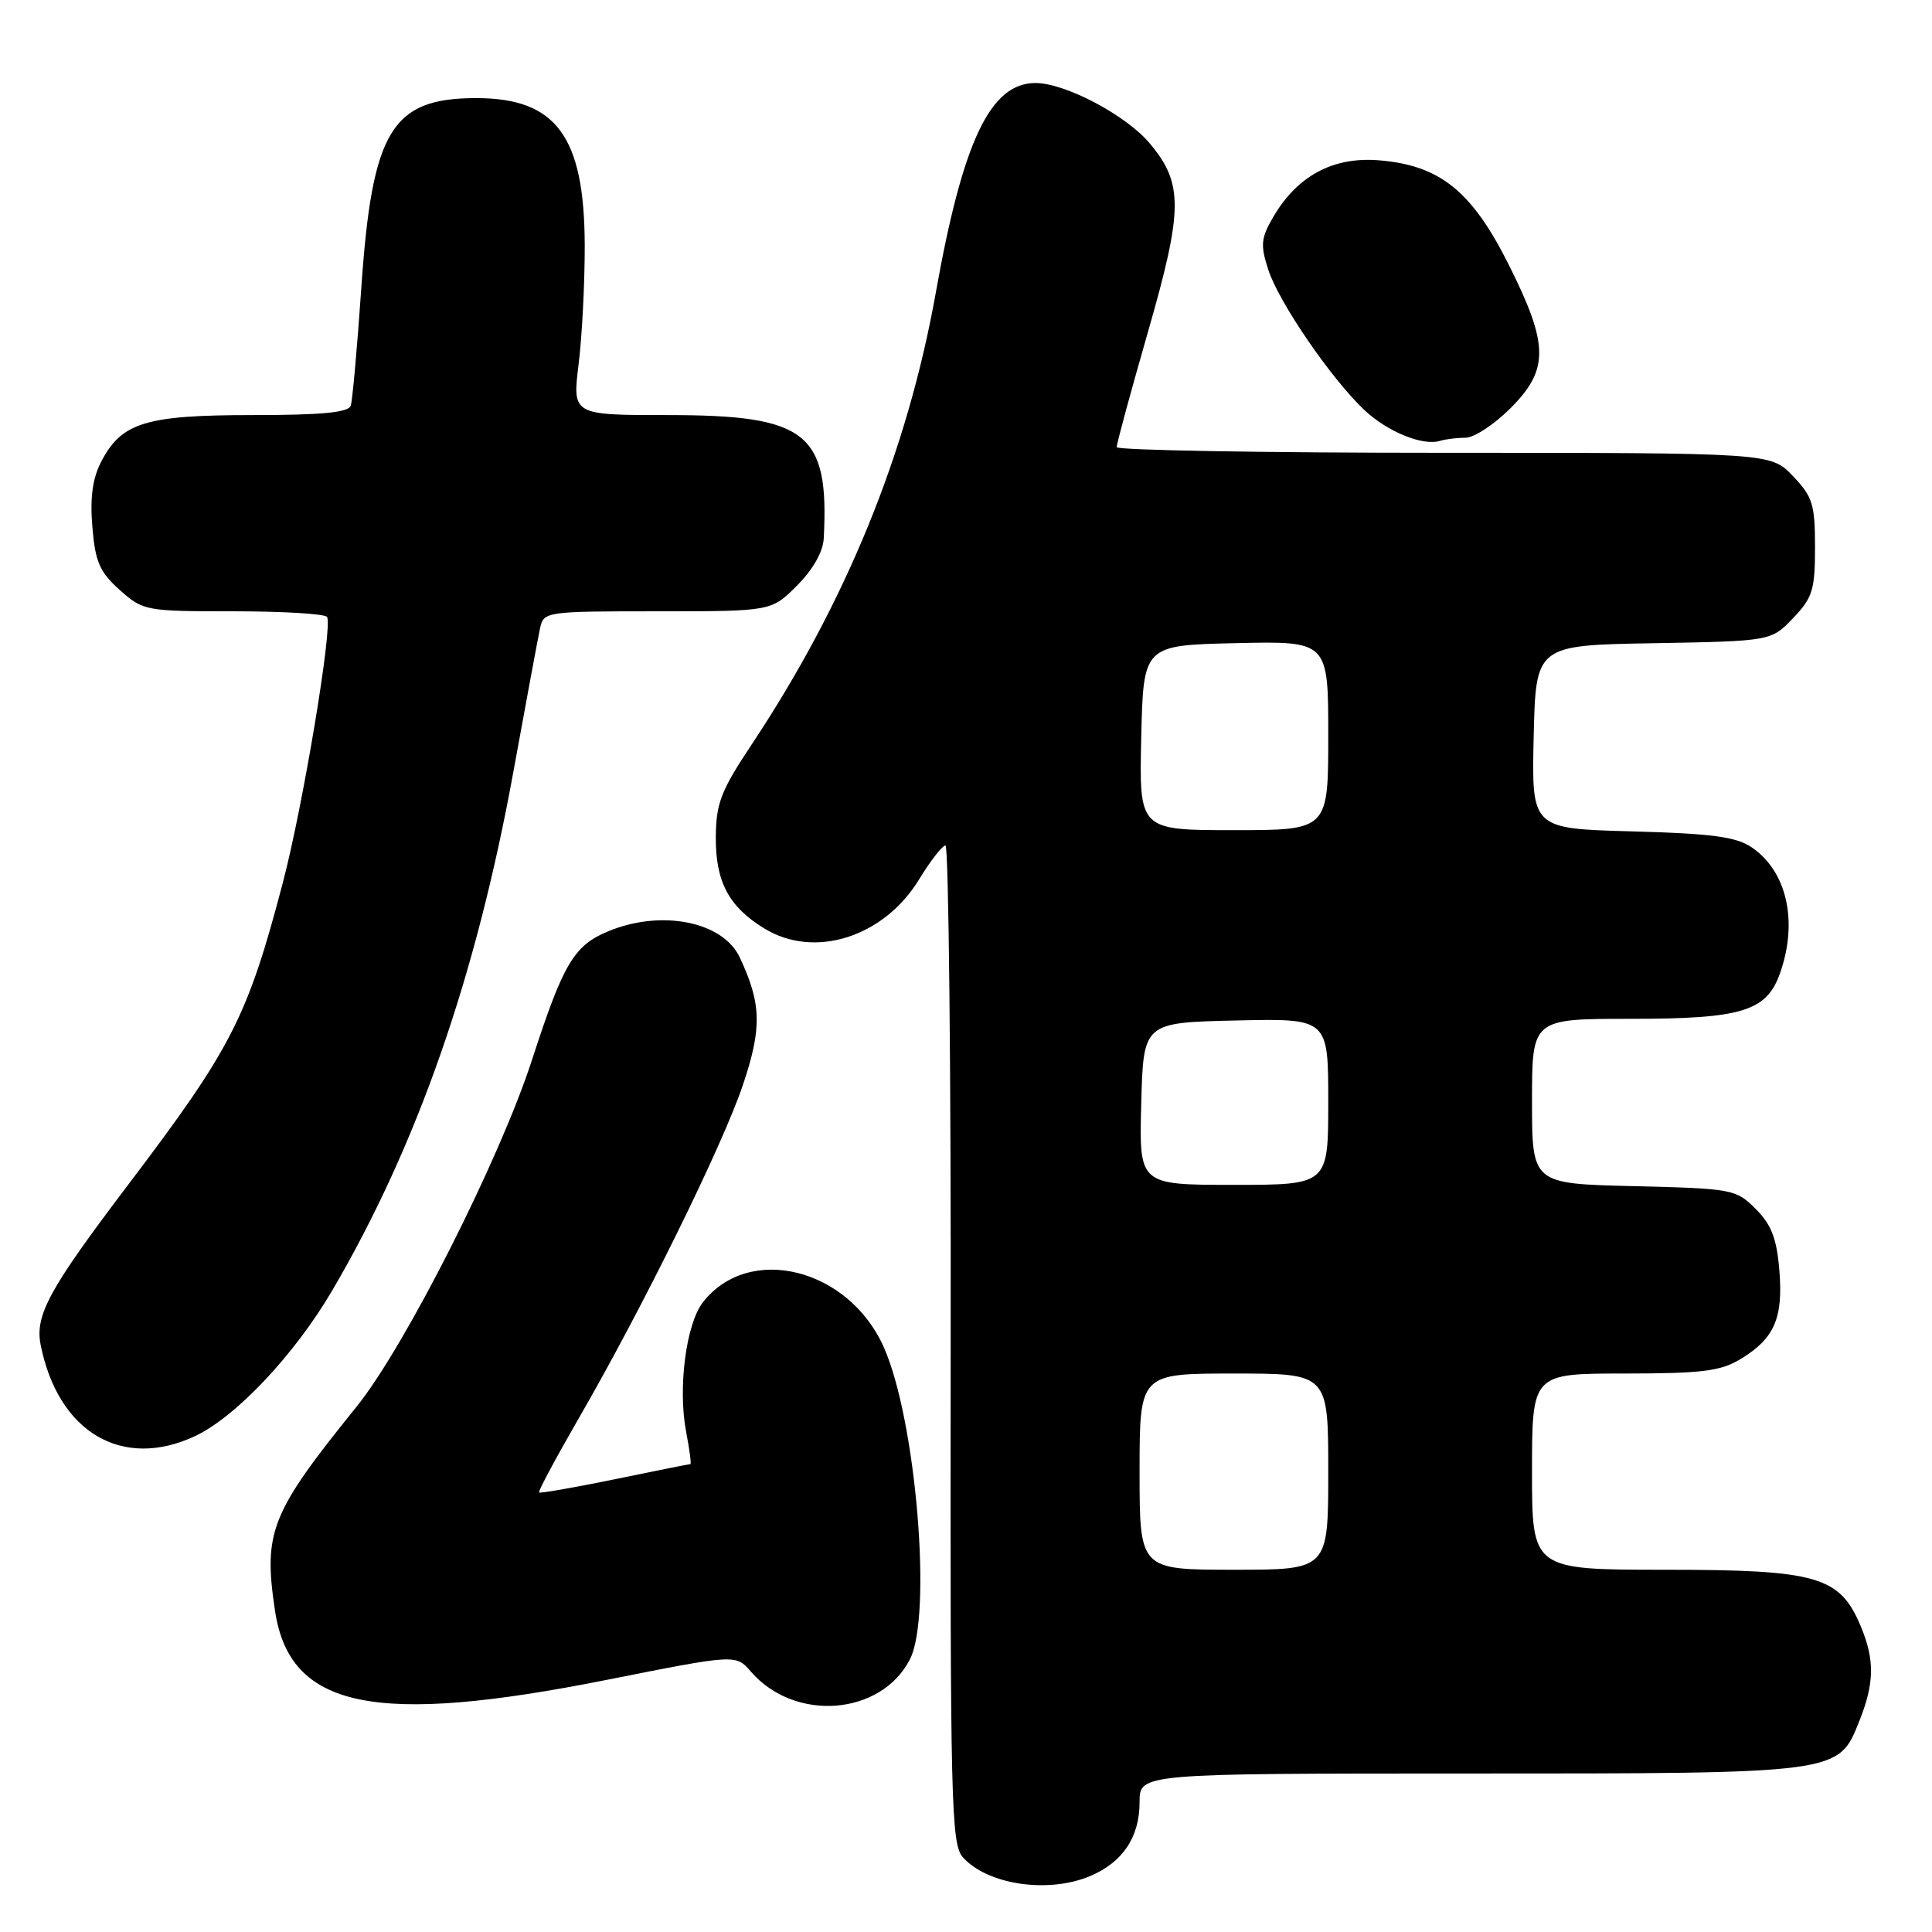 <?xml version="1.0" encoding="UTF-8" standalone="no"?>
<!DOCTYPE svg PUBLIC "-//W3C//DTD SVG 1.1//EN" "http://www.w3.org/Graphics/SVG/1.1/DTD/svg11.dtd" >
<svg xmlns="http://www.w3.org/2000/svg" xmlns:xlink="http://www.w3.org/1999/xlink" version="1.1" viewBox="0 0 256 256">
 <g >
 <path fill="currentColor"
d=" M 144.40 248.61 C 148.76 246.78 151.00 243.45 151.00 238.78 C 151.00 235.00 151.00 235.00 194.53 235.00 C 243.89 235.00 243.57 235.04 246.35 228.10 C 248.38 223.02 248.43 219.96 246.56 215.49 C 243.79 208.87 240.83 208.01 220.75 208.00 C 203.00 208.00 203.00 208.00 203.00 195.00 C 203.00 182.00 203.00 182.00 215.25 182.00 C 225.62 181.99 227.99 181.69 230.69 180.05 C 235.13 177.34 236.30 174.64 235.77 168.29 C 235.43 164.11 234.71 162.26 232.64 160.19 C 230.04 157.58 229.57 157.49 216.48 157.17 C 203.00 156.85 203.00 156.85 203.00 145.92 C 203.00 135.00 203.00 135.00 216.05 135.00 C 230.88 135.00 234.11 134.00 235.89 128.88 C 238.27 122.05 236.76 115.43 232.10 112.27 C 230.03 110.87 226.81 110.45 216.22 110.16 C 202.94 109.80 202.94 109.80 203.22 97.65 C 203.50 85.50 203.50 85.50 219.09 85.23 C 234.67 84.95 234.67 84.95 237.59 81.91 C 240.18 79.20 240.50 78.17 240.50 72.50 C 240.50 66.82 240.18 65.80 237.56 63.07 C 234.63 60.00 234.63 60.00 191.31 60.00 C 167.49 60.00 147.99 59.66 147.97 59.25 C 147.95 58.84 149.82 51.95 152.12 43.95 C 156.78 27.73 156.81 24.30 152.33 18.98 C 149.20 15.25 141.13 11.00 137.21 11.00 C 131.23 11.00 127.59 18.64 124.00 38.77 C 120.22 59.94 112.10 79.84 99.56 98.71 C 95.54 104.75 94.88 106.45 94.85 110.89 C 94.80 116.83 96.57 120.16 101.30 123.04 C 107.96 127.11 117.16 124.16 121.82 116.47 C 123.30 114.05 124.85 112.05 125.28 112.03 C 125.70 112.01 126.02 141.75 125.97 178.11 C 125.90 239.35 126.02 244.36 127.61 246.13 C 130.89 249.74 138.86 250.92 144.40 248.61 Z  M 80.50 222.57 C 97.50 219.19 97.50 219.19 99.50 221.50 C 105.30 228.21 116.71 227.34 120.56 219.89 C 123.55 214.11 121.40 188.21 117.12 178.54 C 112.48 168.05 99.29 164.73 93.16 172.53 C 90.91 175.39 89.80 183.89 90.92 189.75 C 91.37 192.09 91.62 194.00 91.48 194.00 C 91.34 194.00 86.82 194.90 81.45 196.01 C 76.08 197.11 71.57 197.90 71.43 197.76 C 71.28 197.62 73.64 193.22 76.65 188.00 C 85.17 173.26 95.76 151.75 98.45 143.73 C 100.98 136.20 100.90 132.99 98.02 126.86 C 95.78 122.09 87.59 120.47 80.55 123.42 C 76.04 125.30 74.63 127.69 70.50 140.42 C 66.22 153.63 53.67 178.44 47.25 186.39 C 35.85 200.50 34.87 202.97 36.44 213.43 C 38.38 226.40 49.62 228.73 80.50 222.57 Z  M 25.85 190.29 C 31.27 187.74 39.05 179.48 44.02 171.00 C 55.29 151.77 63.08 129.44 68.04 102.18 C 69.71 93.01 71.29 84.49 71.56 83.25 C 72.03 81.04 72.29 81.00 87.12 81.00 C 102.20 81.00 102.20 81.00 105.60 77.60 C 107.71 75.49 109.06 73.12 109.15 71.35 C 109.89 57.34 106.95 55.00 88.52 55.00 C 75.84 55.00 75.84 55.00 76.67 48.25 C 77.13 44.54 77.49 37.45 77.48 32.50 C 77.44 18.07 73.71 13.00 63.10 13.00 C 51.88 13.00 49.30 17.28 47.87 38.23 C 47.33 46.08 46.70 53.06 46.48 53.75 C 46.17 54.66 42.66 55.00 33.48 55.00 C 19.30 55.00 16.09 55.99 13.41 61.18 C 12.26 63.39 11.91 65.96 12.24 69.83 C 12.62 74.45 13.20 75.79 15.86 78.17 C 18.97 80.94 19.28 81.00 30.96 81.00 C 37.52 81.00 43.09 81.34 43.34 81.75 C 44.11 83.01 40.13 106.89 37.47 116.99 C 32.78 134.83 30.69 138.90 16.97 157.00 C 6.47 170.86 4.61 174.28 5.39 178.22 C 7.71 189.80 16.20 194.81 25.85 190.29 Z  M 194.20 58.00 C 195.32 58.00 197.98 56.25 200.12 54.12 C 205.28 48.96 205.24 45.71 199.92 35.08 C 195.02 25.29 190.78 21.89 182.69 21.24 C 176.64 20.75 171.90 23.30 168.72 28.74 C 167.08 31.55 166.99 32.46 168.05 35.73 C 169.43 40.02 176.35 50.13 180.75 54.30 C 183.83 57.21 188.53 59.13 190.83 58.41 C 191.56 58.19 193.08 58.00 194.20 58.00 Z  M 151.00 195.00 C 151.00 182.00 151.00 182.00 163.50 182.00 C 176.00 182.00 176.00 182.00 176.00 195.00 C 176.00 208.00 176.00 208.00 163.50 208.00 C 151.00 208.00 151.00 208.00 151.00 195.00 Z  M 151.22 146.25 C 151.50 135.50 151.50 135.50 163.75 135.22 C 176.00 134.94 176.00 134.94 176.00 145.97 C 176.00 157.00 176.00 157.00 163.47 157.00 C 150.93 157.00 150.93 157.00 151.22 146.25 Z  M 151.22 97.75 C 151.50 85.50 151.50 85.50 163.75 85.22 C 176.00 84.94 176.00 84.94 176.00 97.47 C 176.00 110.00 176.00 110.00 163.47 110.00 C 150.94 110.00 150.94 110.00 151.22 97.75 Z "/>
</g>
</svg>